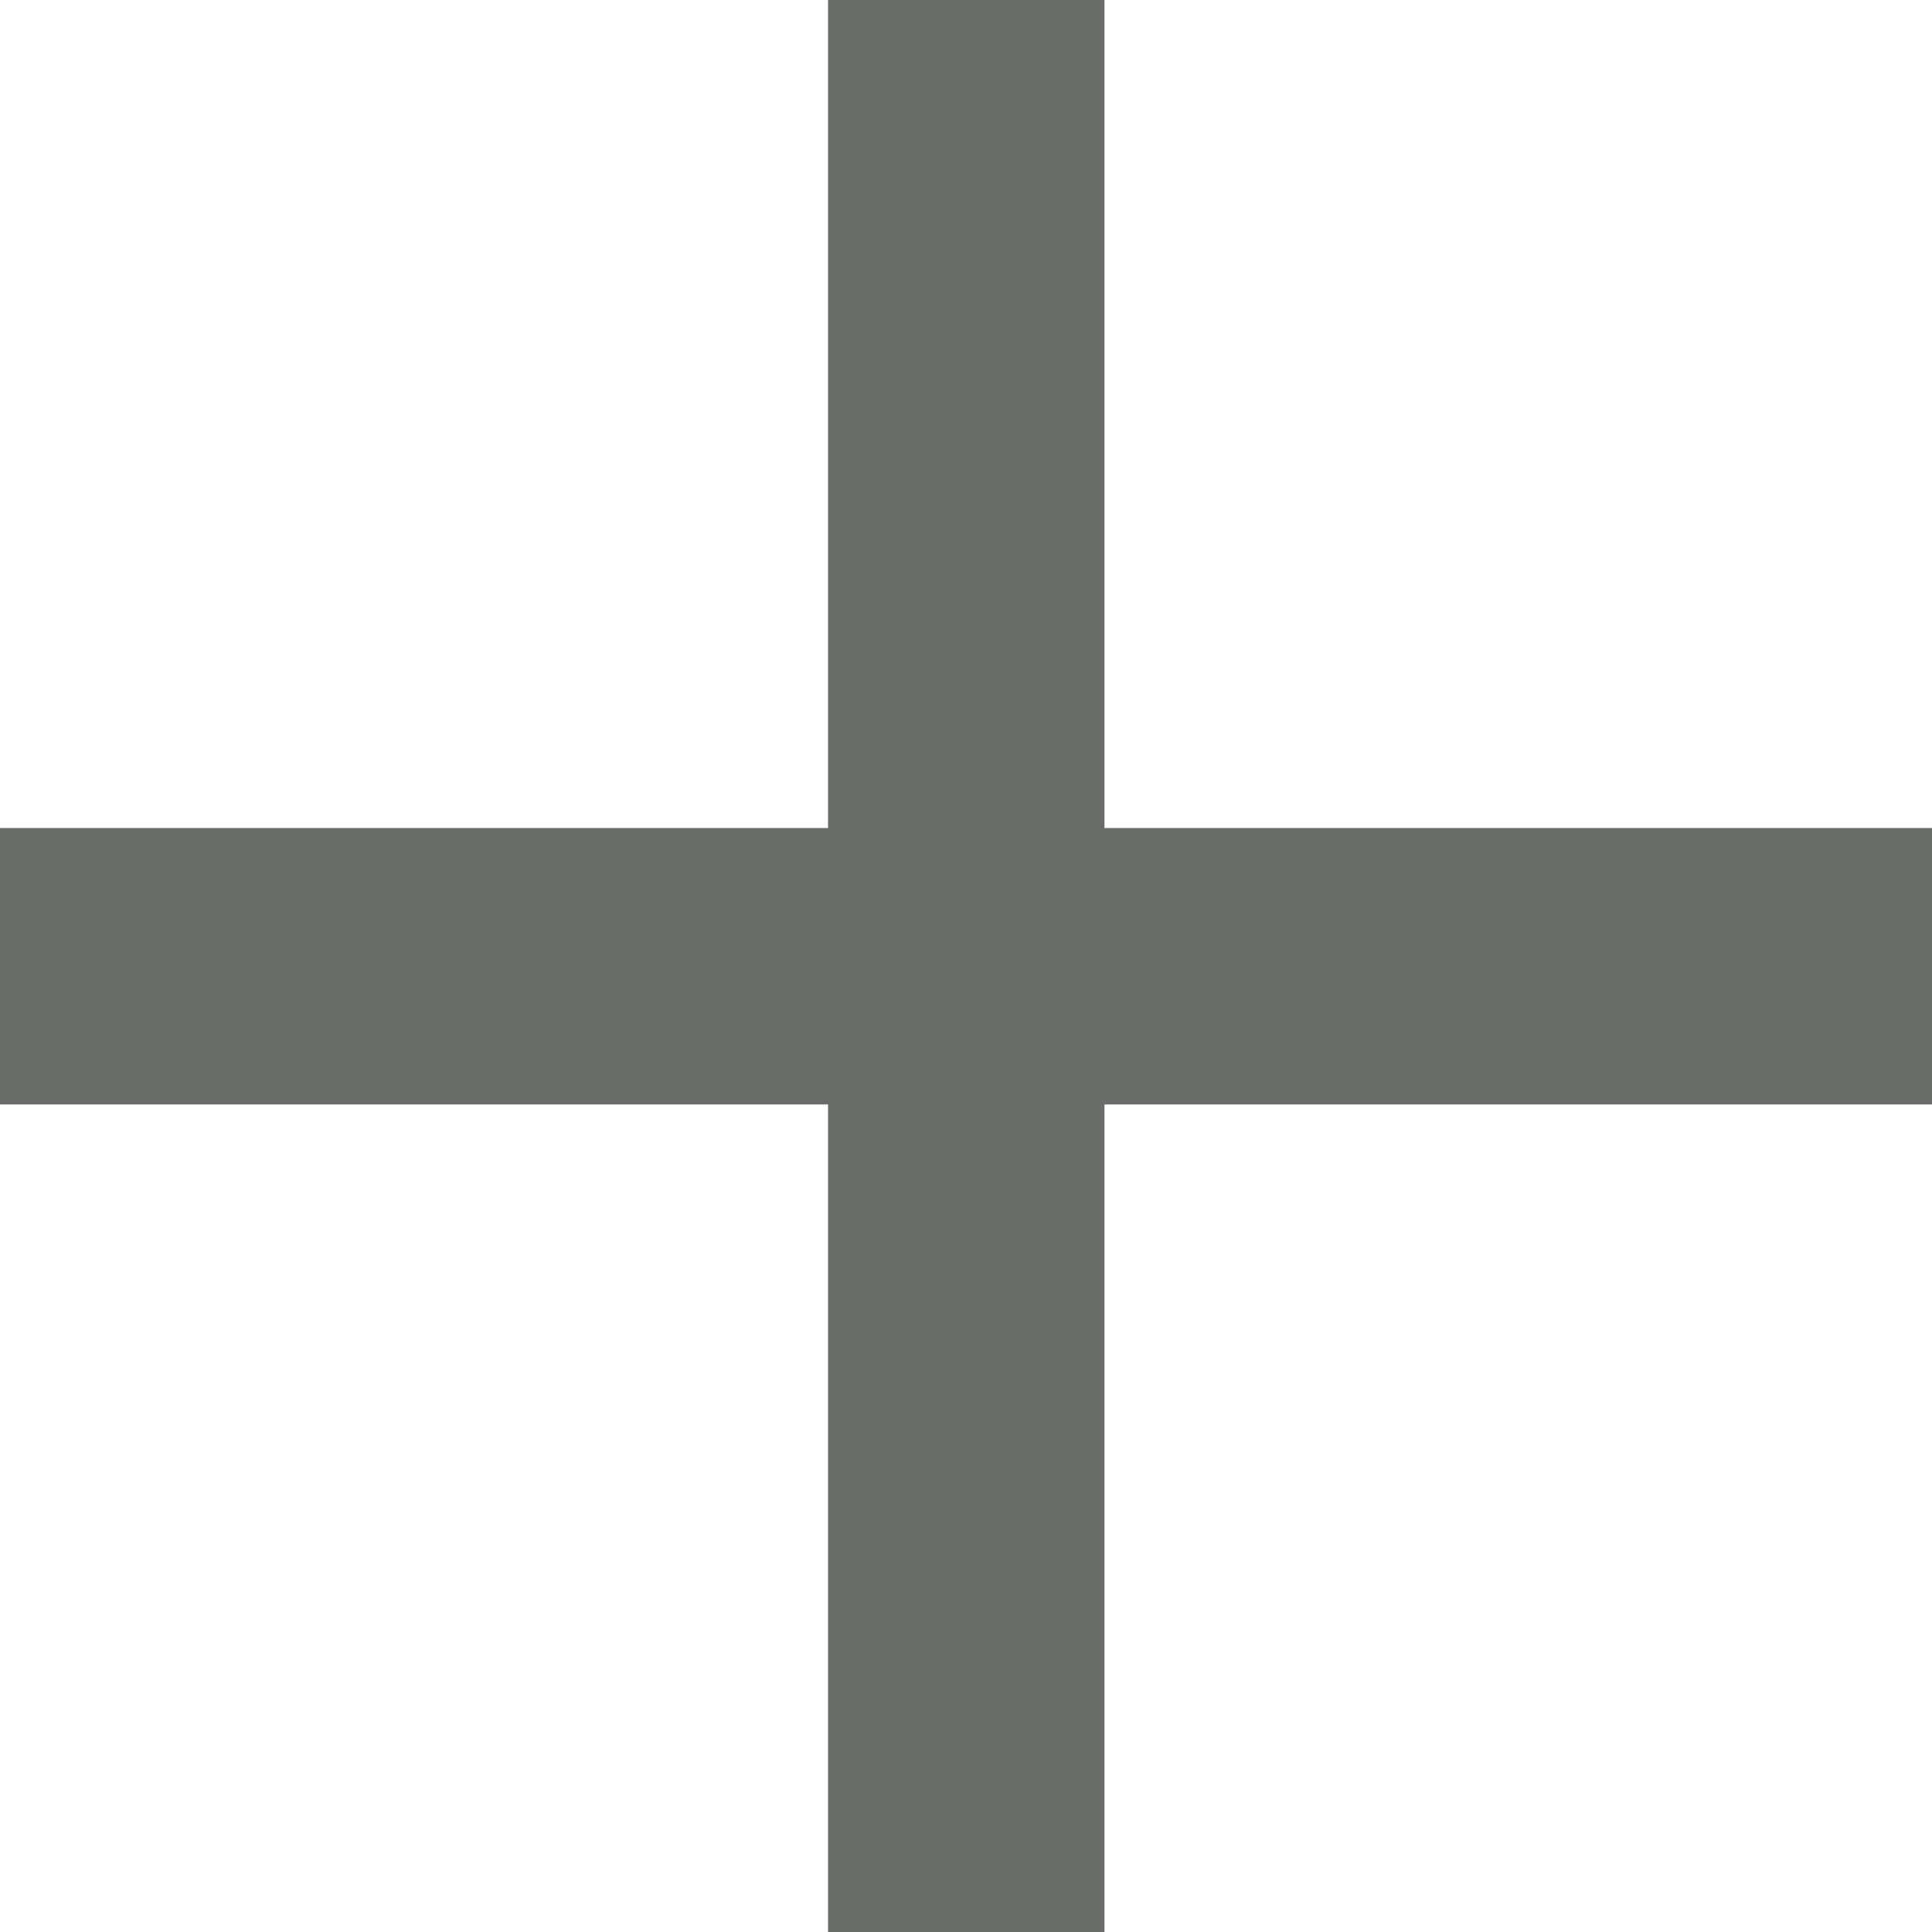 <svg id="ic_add_24px" xmlns="http://www.w3.org/2000/svg" width="12.42" height="12.42" viewBox="0 0 12.42 12.42">
  <path id="ic_add_24px-2" data-name="ic_add_24px" d="M17.42,12.1H12.1V17.42H10.323V12.1H5V10.323h5.323V5H12.1v5.323H17.42Z" transform="translate(-5 -5)" fill="#6a6c6a"/>
</svg>
